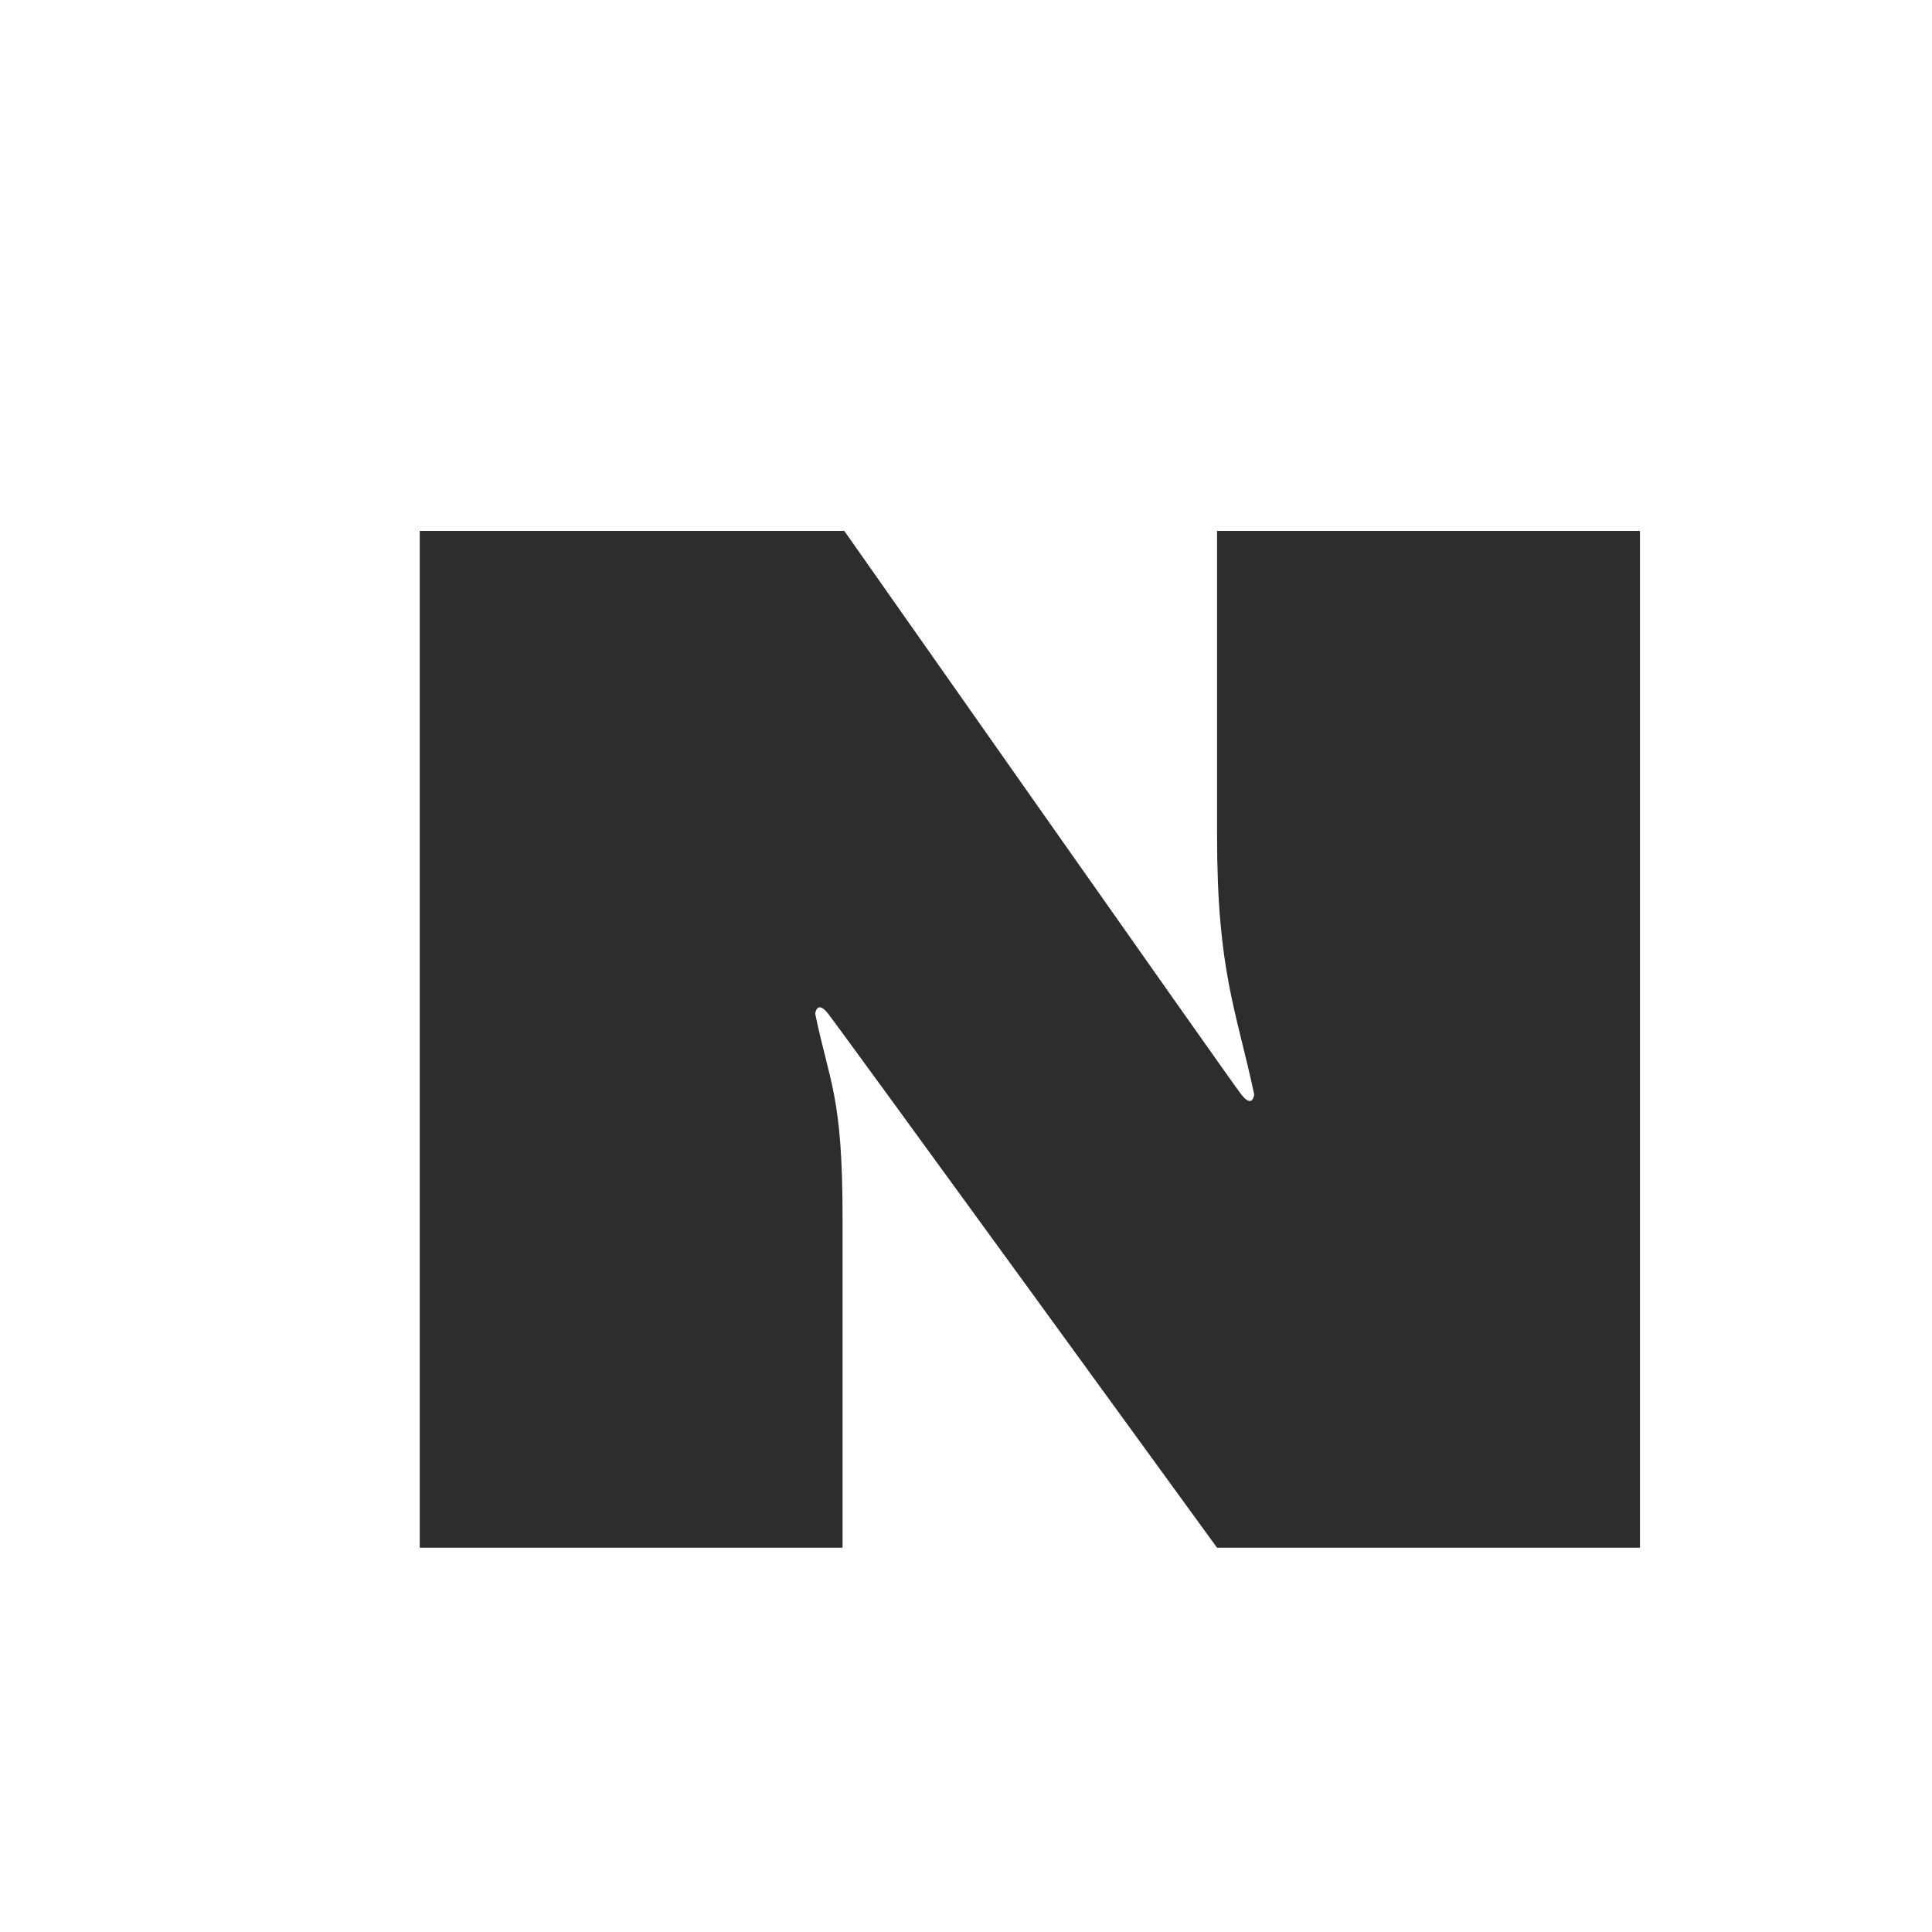 <svg width="19" height="19" viewBox="0 0 19 19" fill="none" xmlns="http://www.w3.org/2000/svg">
<path d="M4.128 5.221H8.303C8.303 5.221 12.093 10.618 12.207 10.763C12.321 10.909 12.334 10.763 12.334 10.763C12.157 9.929 11.969 9.553 11.969 8.218V5.221H16.128V15.221H11.969C11.969 15.221 8.256 10.11 8.144 9.969C8.033 9.828 8.017 9.969 8.017 9.969C8.16 10.66 8.286 10.774 8.286 11.972V15.221H4.128V5.221V5.221Z" fill="#2D2D2D"/>
</svg>
